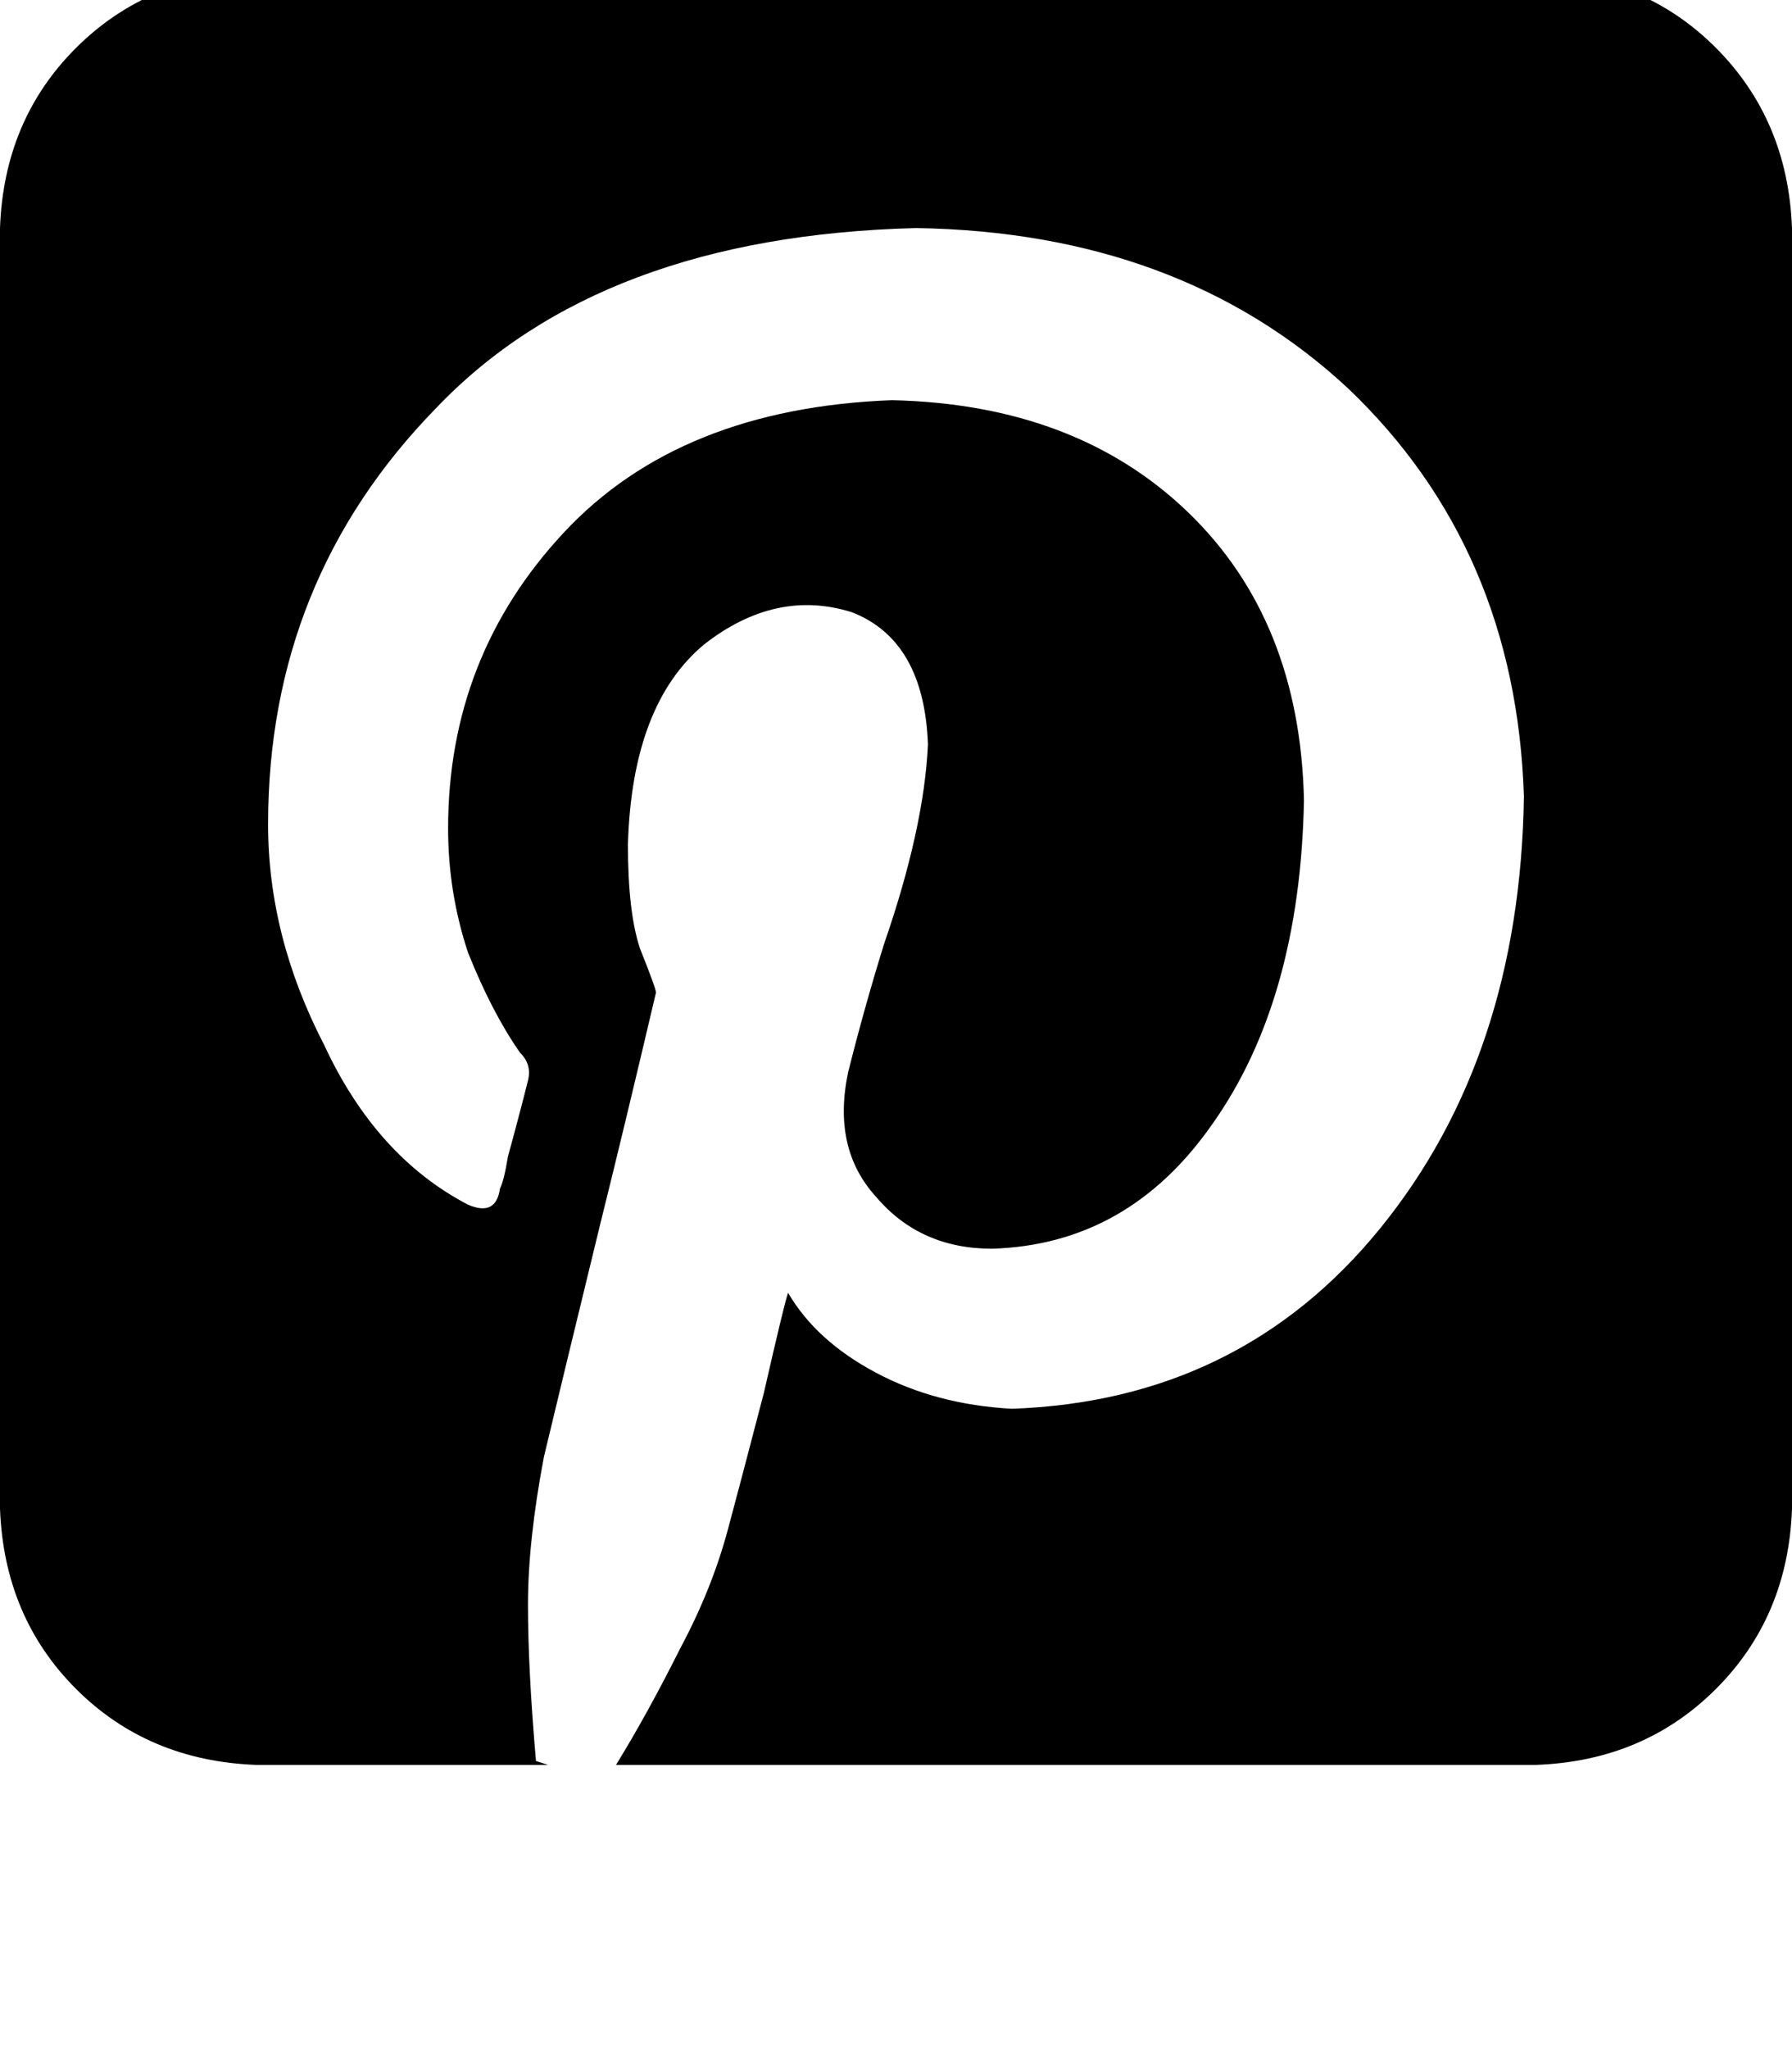 <svg height="1000" width="875" xmlns="http://www.w3.org/2000/svg"><path d="M750 -13.7H125h625H125q-52.7 2 -87.9 37.1T0 111.3v625q2 52.8 37.1 87.9t87.9 37.1h142.6l-5.9 -1.9q-3.9 -44.9 -3.9 -76.2t7.8 -72.3q9.8 -41 27.4 -113.2 11.7 -46.9 27.3 -113.3 0 -2 -7.8 -21.5 -5.9 -17.6 -5.9 -50.8 2 -68.3 37.2 -97.6 35.1 -27.4 72.2 -15.7 35.2 13.7 37.1 64.5 -1.9 41 -21.5 97.6 -9.7 31.3 -17.5 62.5 -7.8 37.1 13.6 60.6 21.5 25.4 56.7 25.4 66.4 -2 107.4 -60.6 43 -60.5 44.9 -158.2Q634.8 302.7 580.1 250T435.5 195.3Q332 199.2 275.4 259.8t-56.6 144.5q0 31.2 9.7 60.5 11.7 29.3 25.4 48.9 5.9 5.8 3.9 13.6 -3.9 15.7 -9.8 37.2 -1.9 11.7 -3.9 15.6 -1.9 13.7 -15.6 7.8 -44.9 -23.4 -70.3 -78.1Q130.9 457 130.9 402.3q0 -119.1 82 -203.1 80.1 -84 234.4 -87.9 128.9 2 210.9 78.2 82 78.1 85.9 199.2 -1.9 126.9 -70.3 210.9t-179.7 87.9q-37.1 -2 -66.4 -17.6t-42.9 -39q-2 5.8 -11.8 48.8 -11.7 44.9 -17.5 66.4 -7.8 29.3 -23.5 58.6 -15.6 31.2 -31.2 56.6H750q52.7 -1.9 87.9 -37.1T875 736.3v-625Q873 58.6 837.9 23.4T750 -13.7z"/></svg>